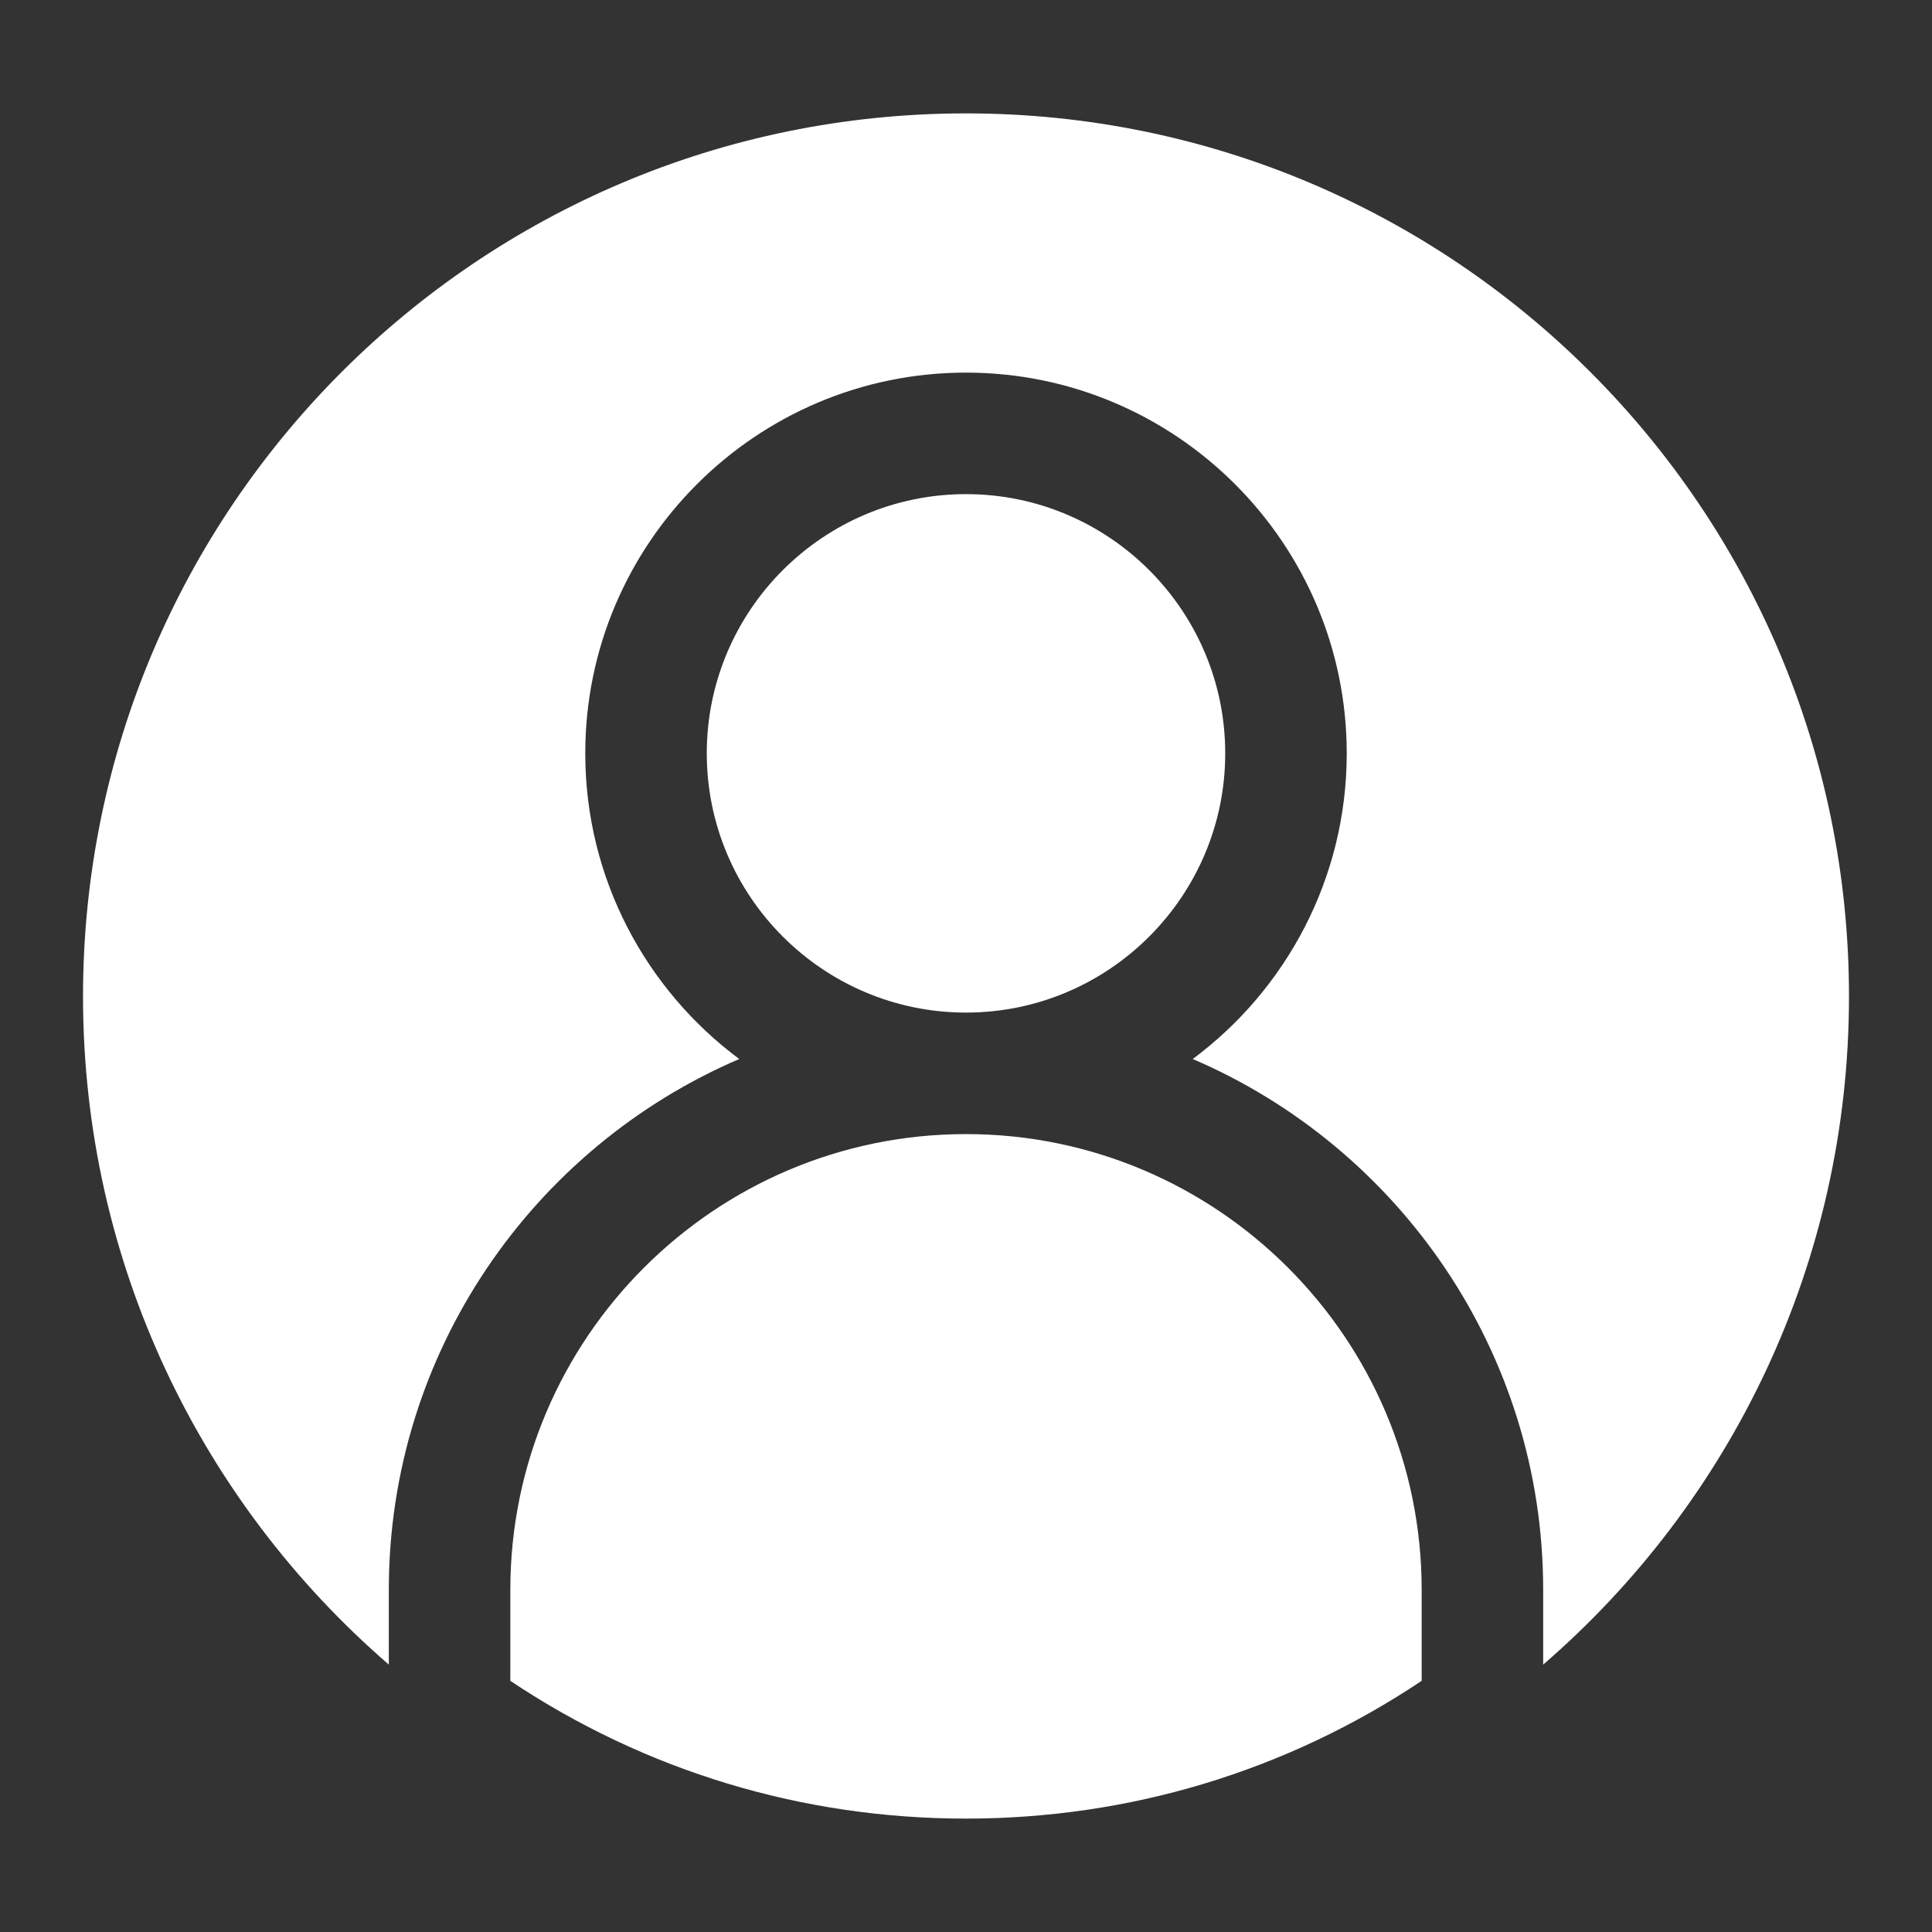 <svg height='300px' width='300px'  fill="#ffffff" xmlns="http://www.w3.org/2000/svg" xmlns:xlink="http://www.w3.org/1999/xlink" version="1.1" x="0px" y="0px" viewBox="0 0 512 512" style="enable-background:new 0 0 512 512;" xml:space="preserve"><rect x="0" y="0" width="512" height="512" fill="#333333" stroke="none"/><g><g><path d="M324.697,199.647c0-37.88-30.818-68.697-68.697-68.697s-68.697,30.818-68.697,68.697S218.12,268.344,256,268.344    S324.697,237.526,324.697,199.647z"></path><path d="M256,30.05c-129.235,0-234,104.765-234,234c0,70.758,31.408,134.18,81.041,177.088v-19.836    c0-63.021,38.313-117.256,92.868-140.653c-24.746-18.405-40.809-47.863-40.809-81.003c0-55.636,45.263-100.899,100.899-100.899    s100.899,45.263,100.899,100.899c0,33.14-16.062,62.598-40.809,81.003c54.555,23.396,92.868,77.632,92.868,140.653v19.836    C458.592,398.23,490,334.809,490,264.05C490,134.816,385.235,30.05,256,30.05z"></path><path d="M256,300.546c-66.586,0-120.757,54.171-120.757,120.757v24.14c35.803,23.91,77.379,36.506,120.757,36.506    s84.954-12.597,120.757-36.506v-24.14C376.757,354.717,322.586,300.546,256,300.546z"></path></g></g></svg>